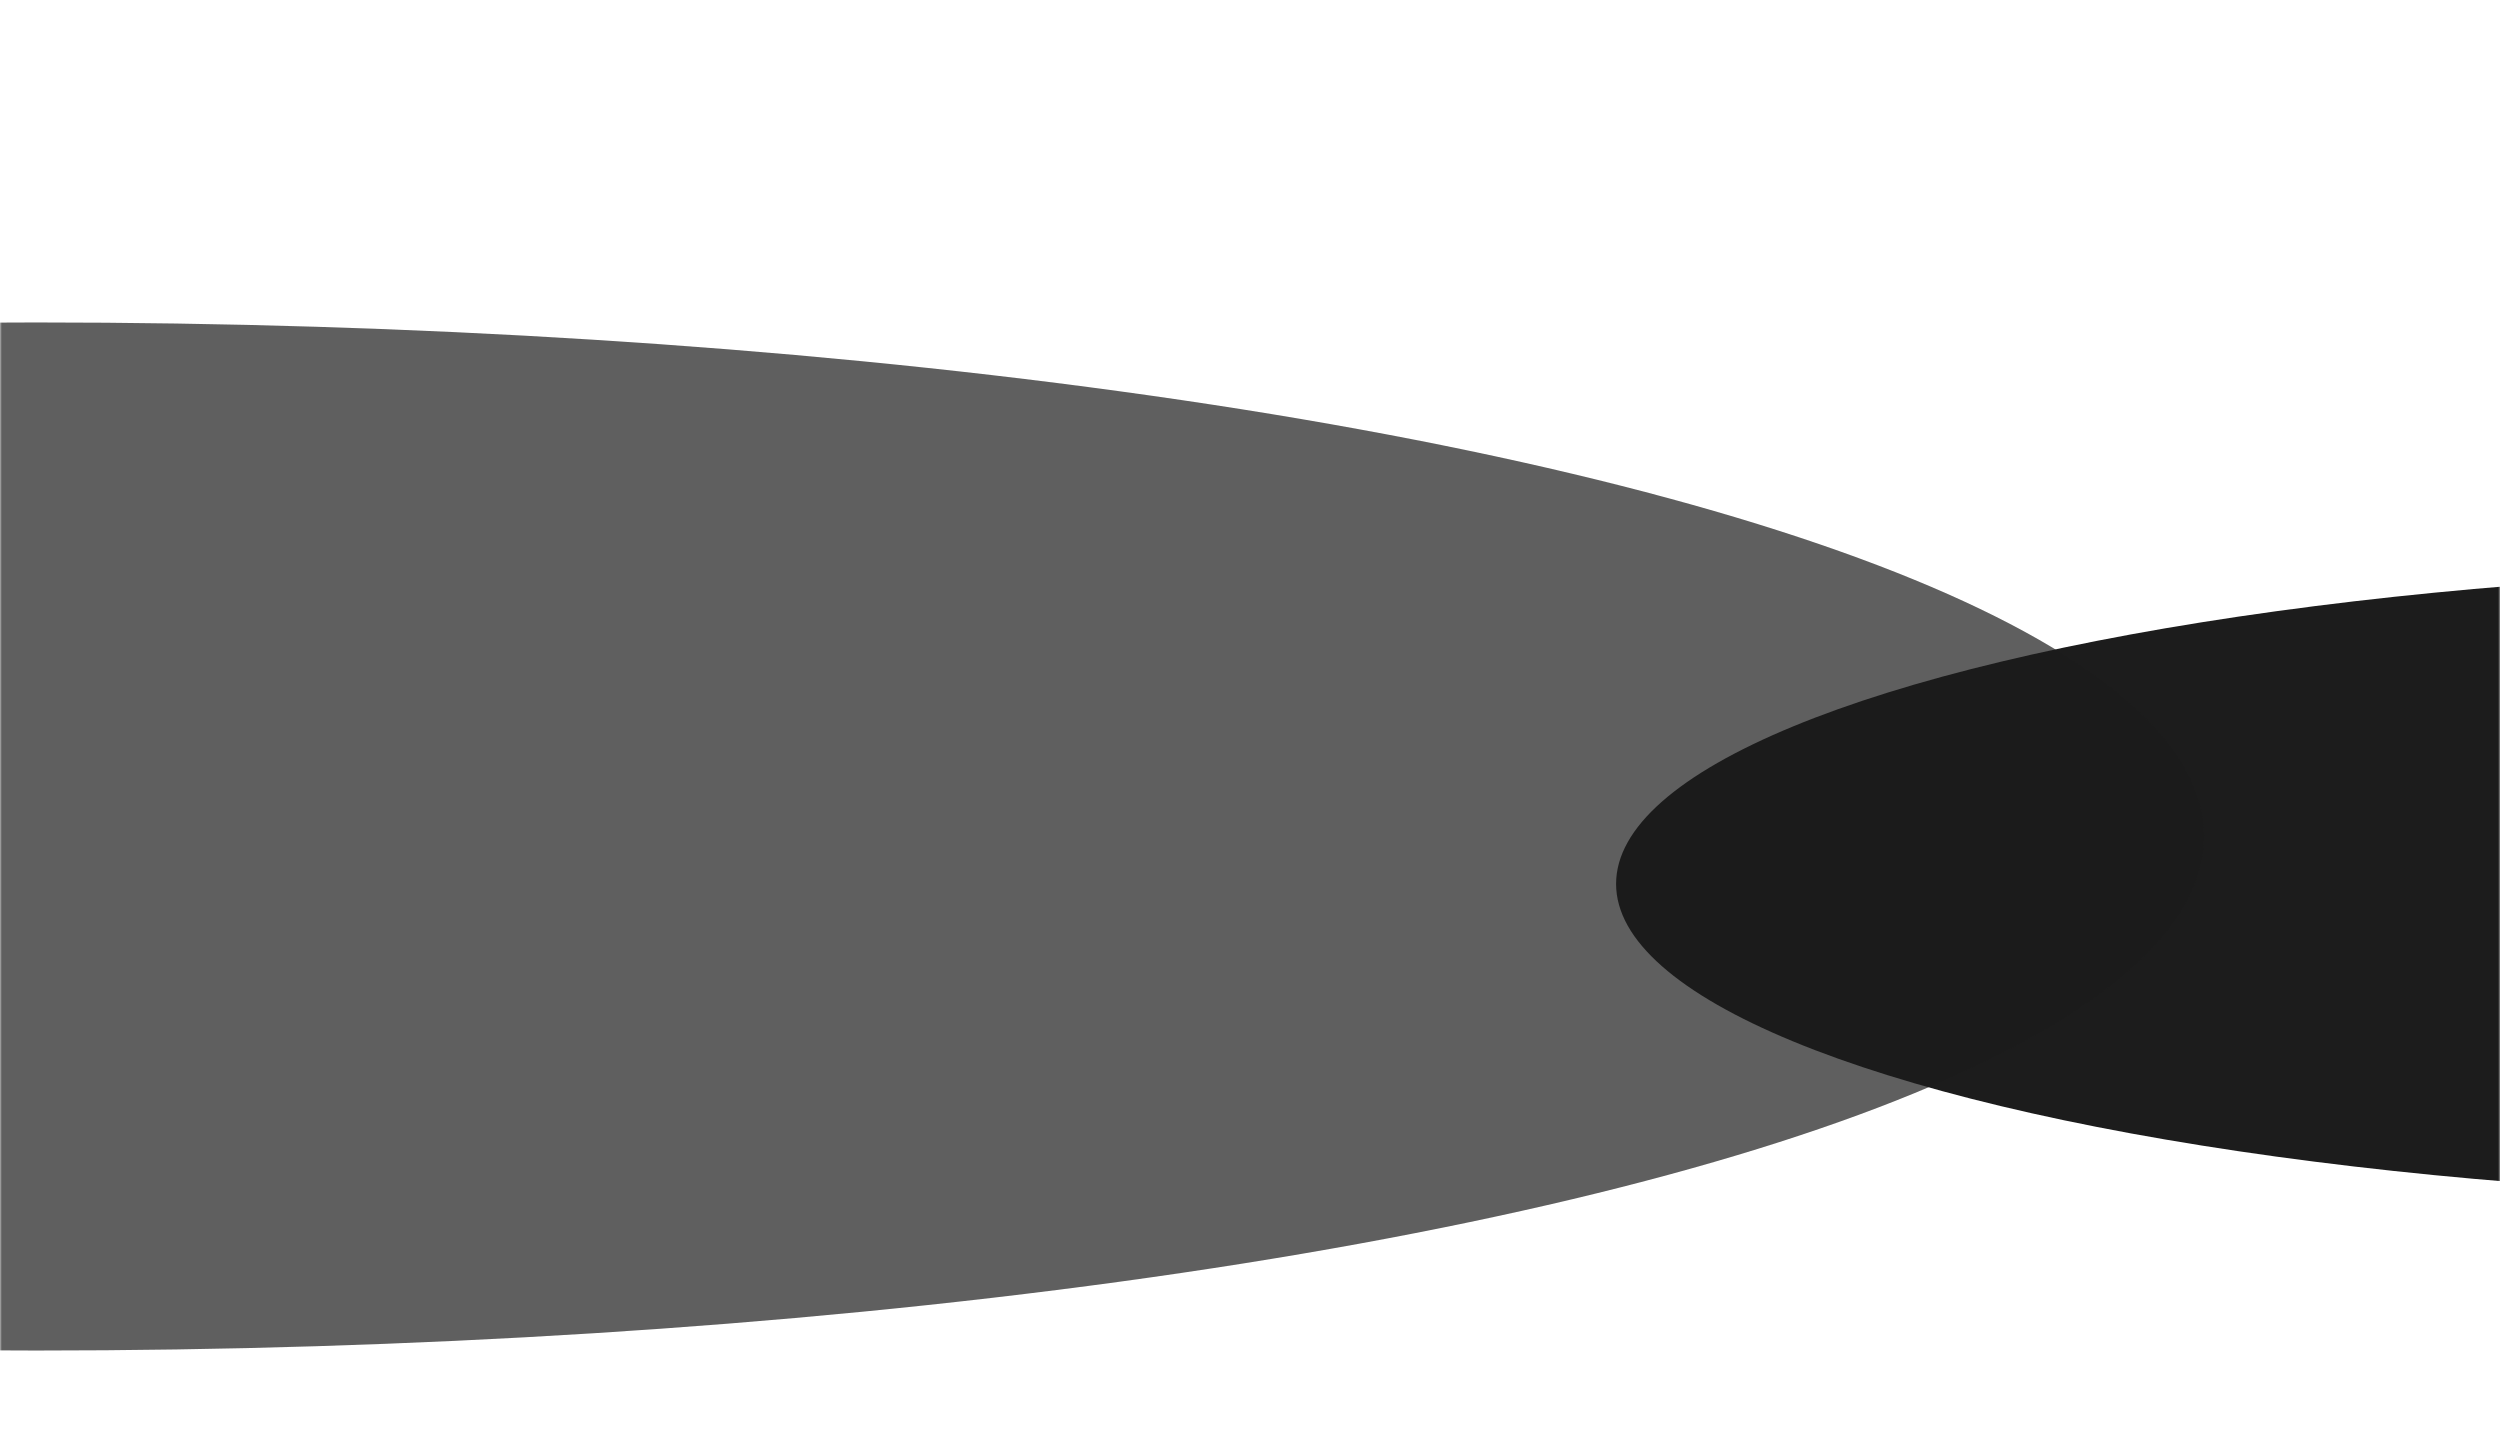 <svg width="659" height="380" viewBox="0 0 659 380" fill="none" xmlns="http://www.w3.org/2000/svg">
<mask id="mask0_279_343" style="mask-type:alpha" maskUnits="userSpaceOnUse" x="0" y="0" width="659" height="380">
<rect width="659" height="380" transform="matrix(1 -8.74228e-08 -8.74228e-08 -1 0 380)" fill="#C4C4C4"/>
</mask>
<g mask="url(#mask0_279_343)">
<g filter="url(#filter0_f_279_343)">
<path d="M1320 651.027C1320 413.62 829.976 433.404 225.5 433.404C-378.976 433.404 -869 530.837 -869 651.027C-869 771.217 -378.976 868.65 225.5 868.65C829.976 868.649 1320 909.454 1320 651.027Z" fill="url(#paint0_linear_279_343)"/>
</g>
<g filter="url(#filter1_f_279_343)">
<ellipse cx="348" cy="83" rx="348" ry="83" transform="matrix(-1 3.39506e-09 -3.53224e-09 1 1122 150)" fill="#1C1C1C"/>
</g>
<g filter="url(#filter2_f_279_343)">
<ellipse cx="571.5" cy="135.5" rx="571.5" ry="135.5" transform="matrix(-1 3.39506e-09 -3.53224e-09 1 581 85)" fill="#1C1C1C" fill-opacity="0.7"/>
</g>
</g>
<defs>
<filter id="filter0_f_279_343" x="-1349" y="-47" width="3149" height="1398" filterUnits="userSpaceOnUse" color-interpolation-filters="sRGB">
<feFlood flood-opacity="0" result="BackgroundImageFix"/>
<feBlend mode="normal" in="SourceGraphic" in2="BackgroundImageFix" result="shape"/>
<feGaussianBlur stdDeviation="240" result="effect1_foregroundBlur_279_343"/>
</filter>
<filter id="filter1_f_279_343" x="356" y="80" width="836" height="306" filterUnits="userSpaceOnUse" color-interpolation-filters="sRGB">
<feFlood flood-opacity="0" result="BackgroundImageFix"/>
<feBlend mode="normal" in="SourceGraphic" in2="BackgroundImageFix" result="shape"/>
<feGaussianBlur stdDeviation="35" result="effect1_foregroundBlur_279_343"/>
</filter>
<filter id="filter2_f_279_343" x="-632" y="15" width="1283" height="411" filterUnits="userSpaceOnUse" color-interpolation-filters="sRGB">
<feFlood flood-opacity="0" result="BackgroundImageFix"/>
<feBlend mode="normal" in="SourceGraphic" in2="BackgroundImageFix" result="shape"/>
<feGaussianBlur stdDeviation="35" result="effect1_foregroundBlur_279_343"/>
</filter>
<linearGradient id="paint0_linear_279_343" x1="1081" y1="974" x2="522.171" y2="374.835" gradientUnits="userSpaceOnUse">
<stop stop-color="#FF7A1A"/>
<stop offset="1" stop-color="#AC95CF"/>
</linearGradient>
</defs>
</svg>
